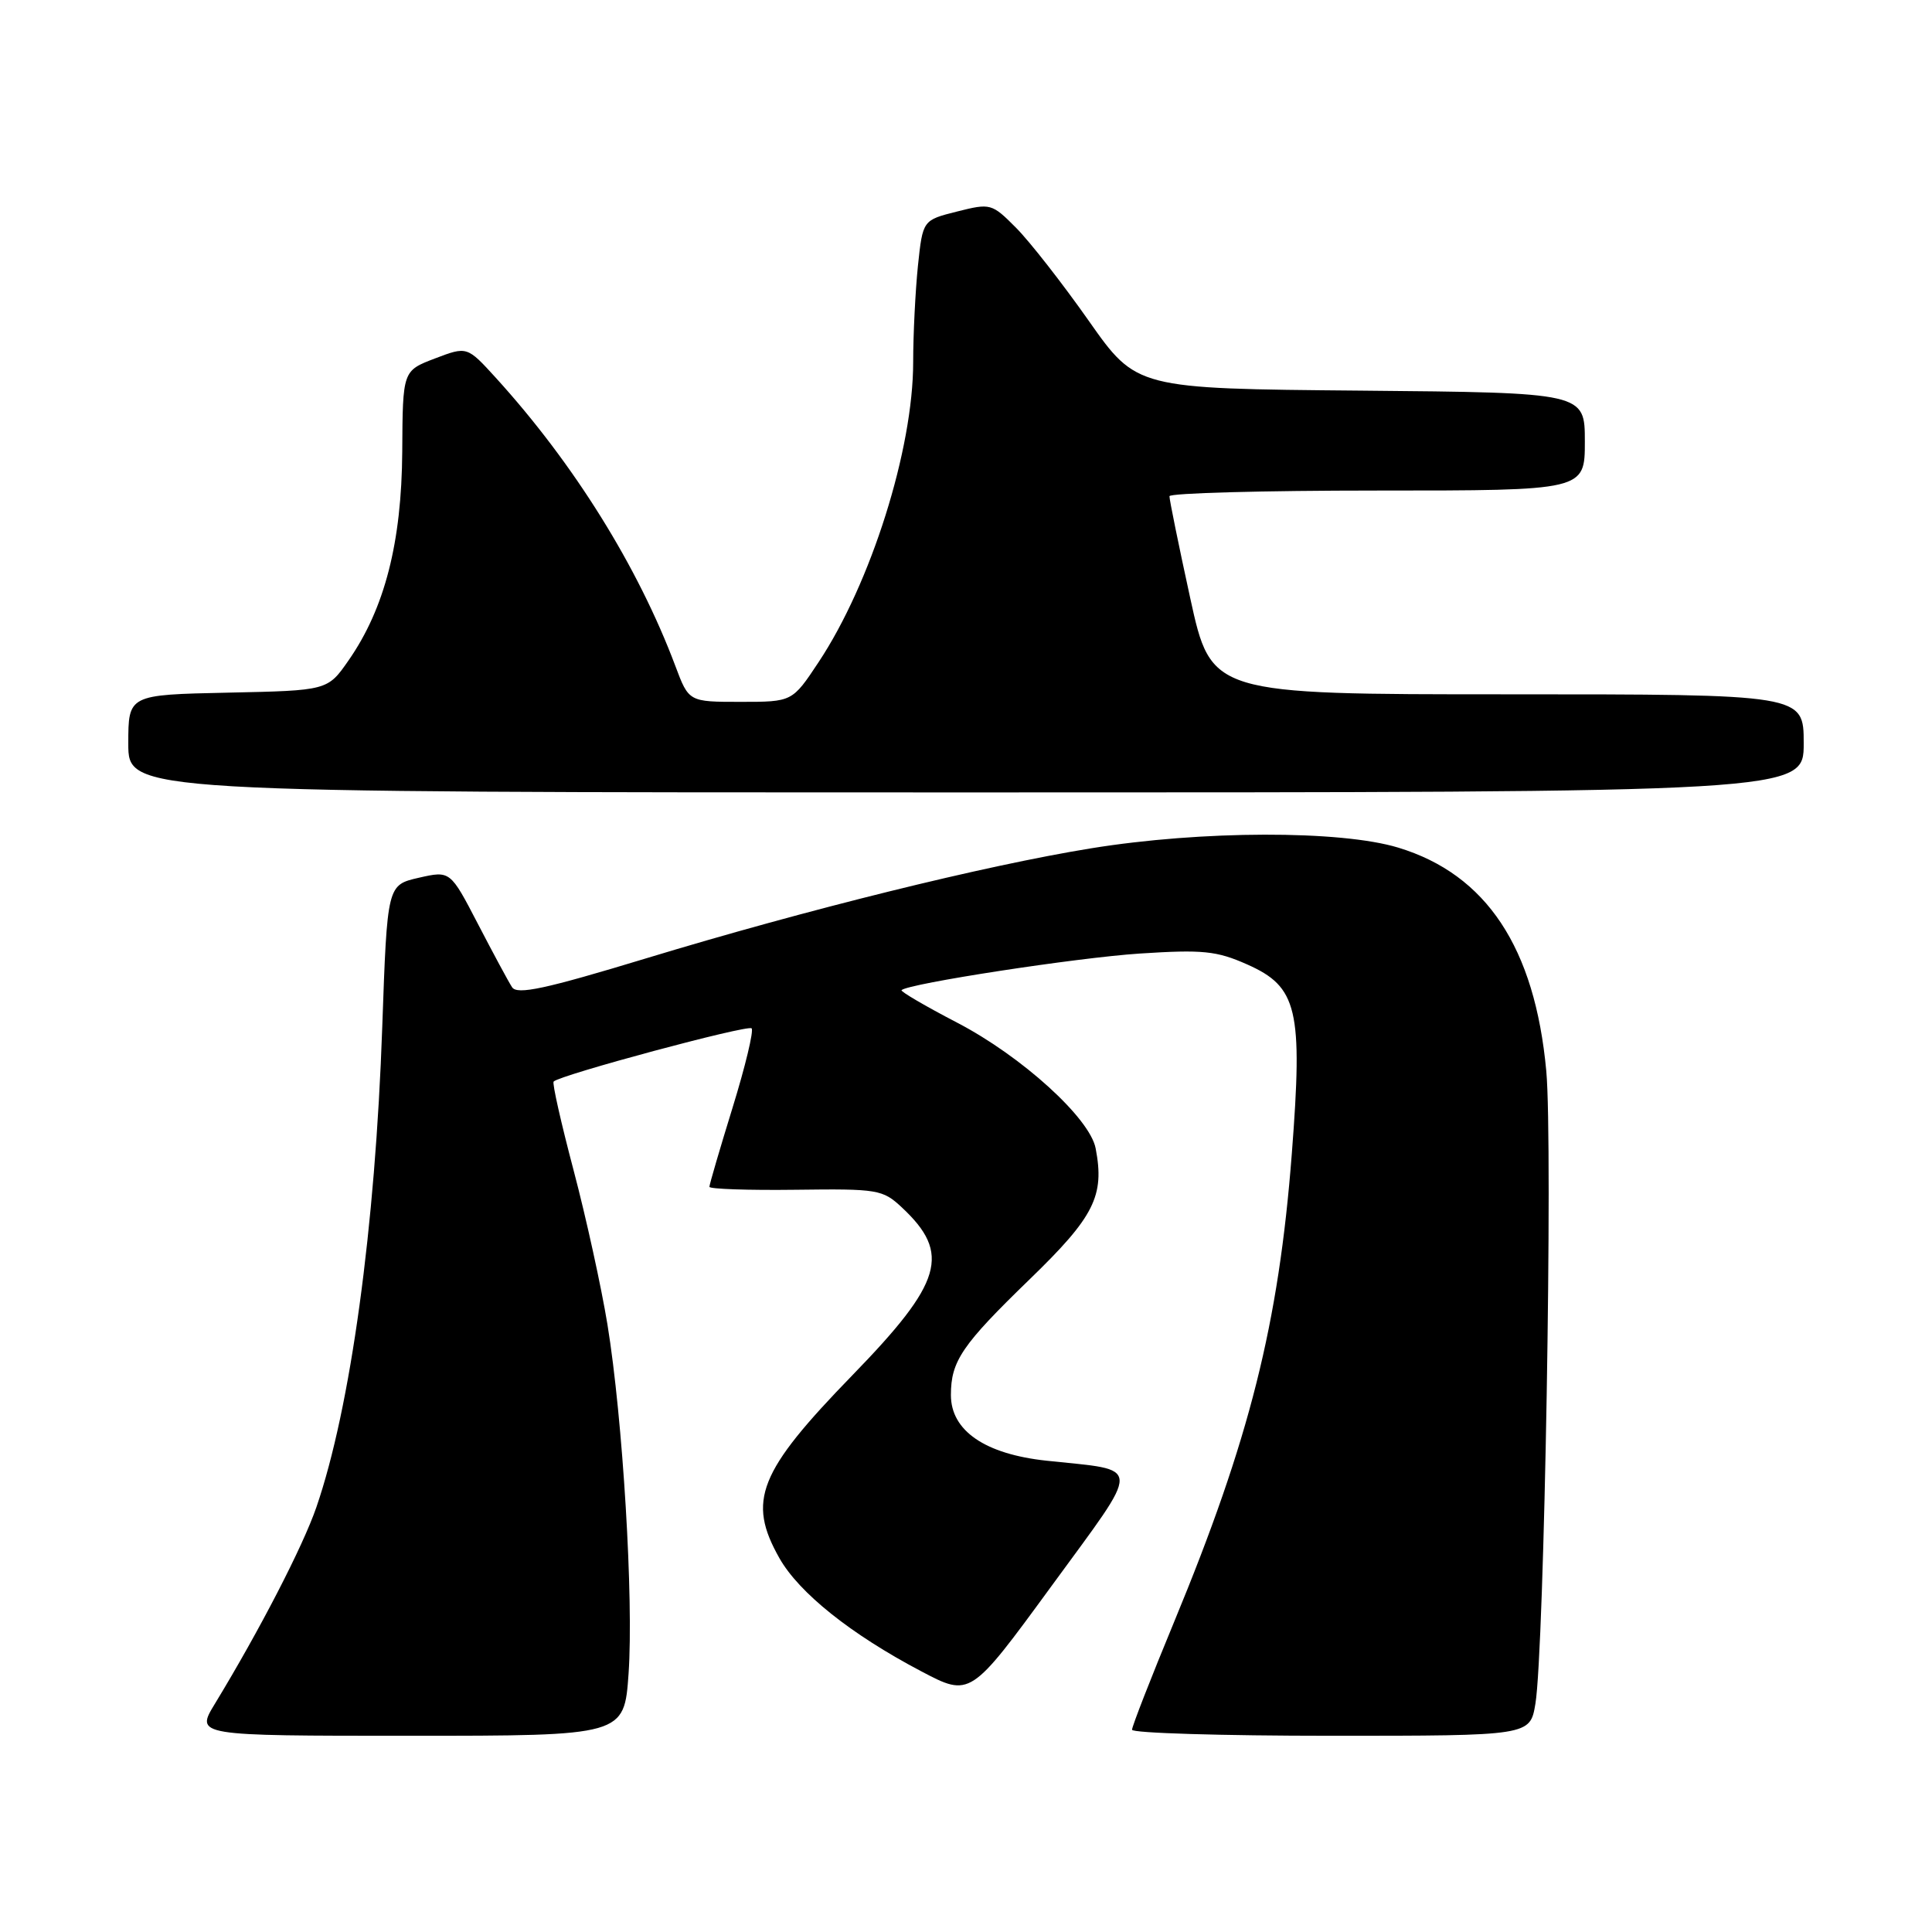 <?xml version="1.0" encoding="UTF-8" standalone="no"?>
<!DOCTYPE svg PUBLIC "-//W3C//DTD SVG 1.1//EN" "http://www.w3.org/Graphics/SVG/1.1/DTD/svg11.dtd" >
<svg xmlns="http://www.w3.org/2000/svg" xmlns:xlink="http://www.w3.org/1999/xlink" version="1.1" viewBox="0 0 256 256">
 <g >
 <path fill="currentColor"
d=" M 83.29 221.75 C 83.97 211.90 82.53 188.04 80.49 175.50 C 79.68 170.55 77.67 161.37 76.01 155.09 C 74.35 148.81 73.15 143.51 73.36 143.31 C 74.23 142.43 99.09 135.75 99.59 136.26 C 99.90 136.56 98.76 141.29 97.07 146.77 C 95.38 152.24 94.00 156.96 94.00 157.26 C 94.00 157.55 99.14 157.73 105.42 157.65 C 116.32 157.51 116.96 157.61 119.51 160.00 C 126.03 166.10 124.91 169.91 112.98 182.19 C 100.50 195.03 98.97 198.86 103.28 206.47 C 105.89 211.07 112.75 216.55 122.04 221.44 C 128.57 224.88 128.57 224.88 139.30 210.20 C 151.45 193.56 151.50 194.93 138.67 193.55 C 130.52 192.68 126.00 189.58 126.00 184.85 C 126.00 180.35 127.45 178.22 136.45 169.50 C 145.00 161.22 146.39 158.47 145.18 152.17 C 144.42 148.16 135.38 139.96 126.83 135.51 C 122.60 133.31 119.29 131.37 119.46 131.20 C 120.34 130.33 142.65 126.90 151.02 126.35 C 159.36 125.81 161.19 125.99 165.23 127.78 C 171.94 130.75 172.65 133.74 171.17 152.89 C 169.43 175.43 165.59 190.72 155.56 214.95 C 152.50 222.34 150.00 228.75 150.00 229.20 C 150.00 229.64 161.87 230.00 176.37 230.00 C 202.74 230.00 202.74 230.00 203.45 225.75 C 204.63 218.65 205.78 151.57 204.89 141.91 C 203.38 125.56 196.96 115.87 185.29 112.32 C 177.64 109.99 159.21 110.03 144.55 112.41 C 130.45 114.70 106.98 120.50 85.60 126.99 C 72.23 131.05 68.52 131.85 67.85 130.81 C 67.38 130.09 65.35 126.32 63.33 122.43 C 59.66 115.36 59.66 115.36 55.48 116.31 C 51.31 117.27 51.31 117.27 50.65 136.09 C 49.73 162.66 46.45 186.57 41.92 199.72 C 40.13 204.92 34.39 216.03 28.48 225.75 C 25.89 230.00 25.89 230.00 54.30 230.00 C 82.71 230.00 82.71 230.00 83.29 221.75 Z  M 239.00 98.50 C 239.00 92.00 239.00 92.00 199.75 92.00 C 160.50 92.00 160.50 92.00 157.71 79.25 C 156.18 72.24 154.94 66.16 154.96 65.75 C 154.98 65.34 167.38 65.00 182.50 65.00 C 210.00 65.00 210.00 65.00 210.00 58.51 C 210.00 52.03 210.00 52.03 180.30 51.76 C 150.59 51.50 150.59 51.50 144.26 42.50 C 140.78 37.55 136.45 32.01 134.64 30.19 C 131.42 26.95 131.25 26.91 126.81 28.03 C 122.27 29.17 122.27 29.17 121.63 35.23 C 121.29 38.57 121.00 44.31 121.00 47.99 C 121.00 59.54 115.41 77.28 108.46 87.75 C 104.98 93.00 104.98 93.00 98.13 93.00 C 91.27 93.00 91.27 93.00 89.49 88.25 C 84.55 75.09 76.04 61.43 65.70 50.06 C 61.89 45.88 61.89 45.88 57.63 47.50 C 53.36 49.13 53.36 49.13 53.30 59.82 C 53.22 71.87 50.98 80.62 46.19 87.50 C 43.41 91.50 43.41 91.50 30.20 91.78 C 17.00 92.06 17.00 92.06 17.00 98.53 C 17.00 105.00 17.00 105.00 128.00 105.00 C 239.00 105.00 239.00 105.00 239.00 98.50 Z "/>
</g>
</svg>